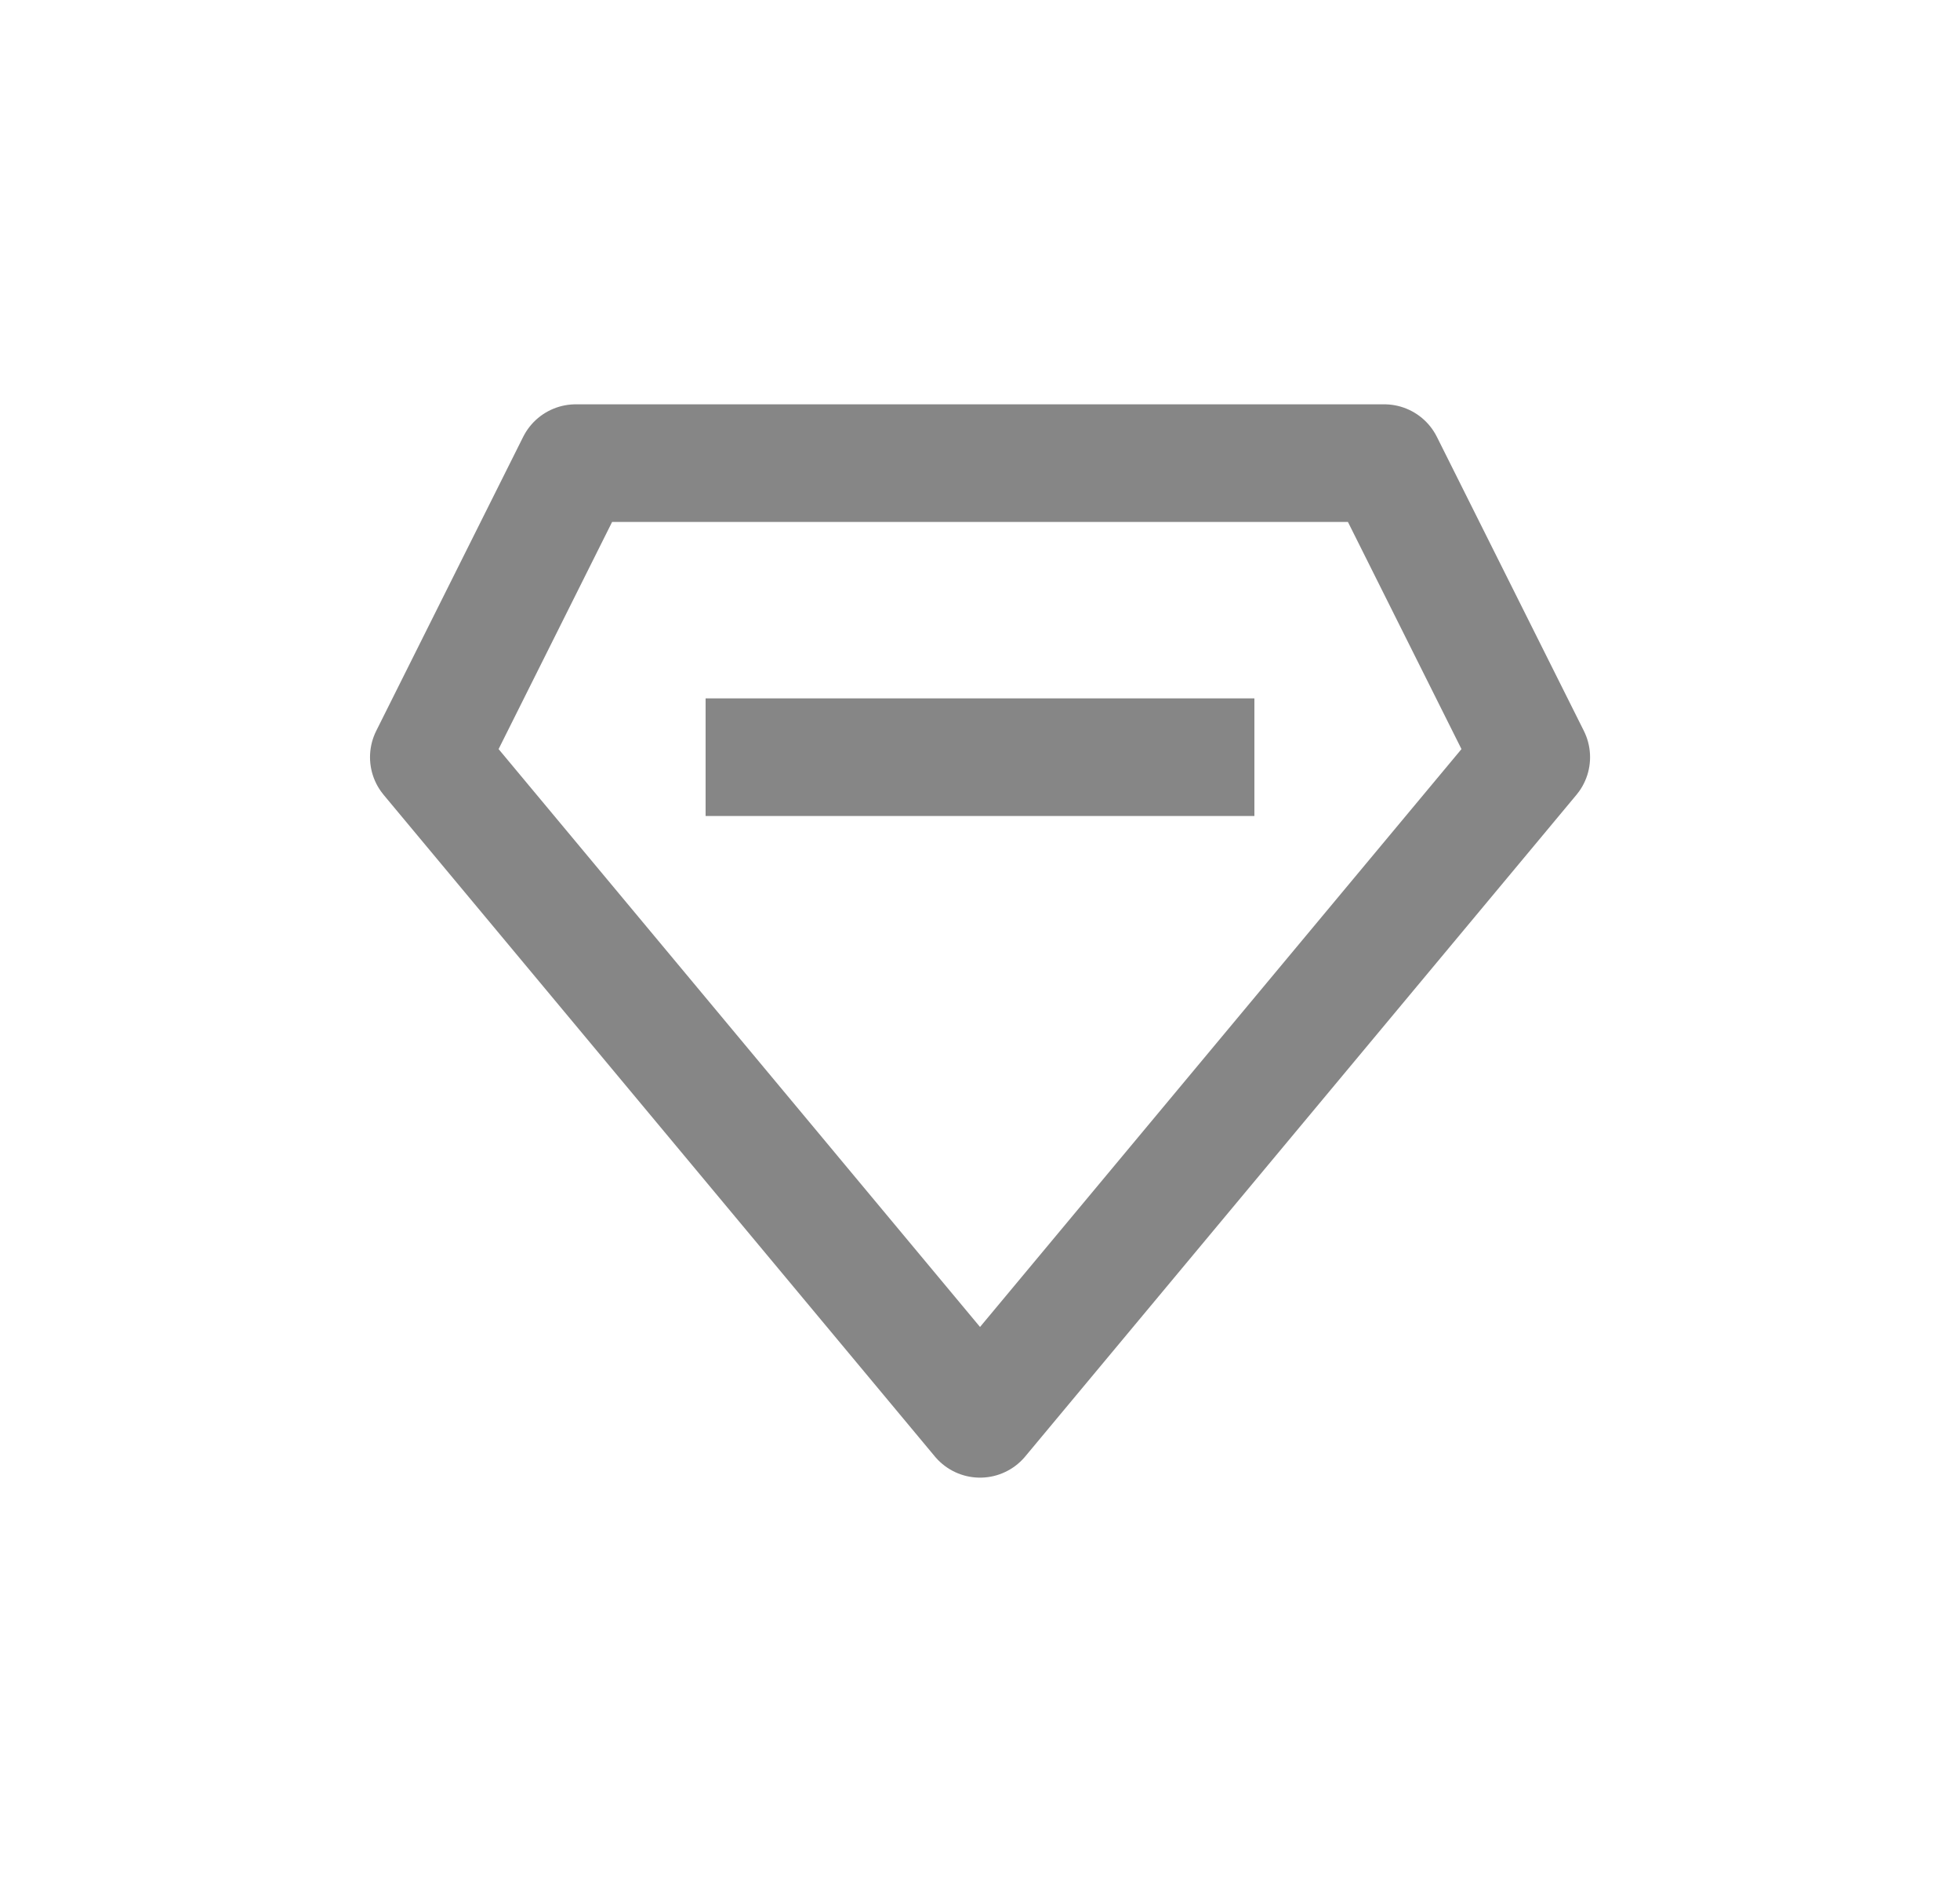<svg fill="none" height="48" viewBox="0 0 50 48" width="50" xmlns="http://www.w3.org/2000/svg"><g stroke="#868686" stroke-linejoin="round" stroke-miterlimit="10" stroke-width="3"><path d="m14.688 11.812h20.625l3.75 7.5-14.062 16.875-14.062-16.875z" stroke-linecap="round"/><path d="m18 19.312h14"/></g></svg>